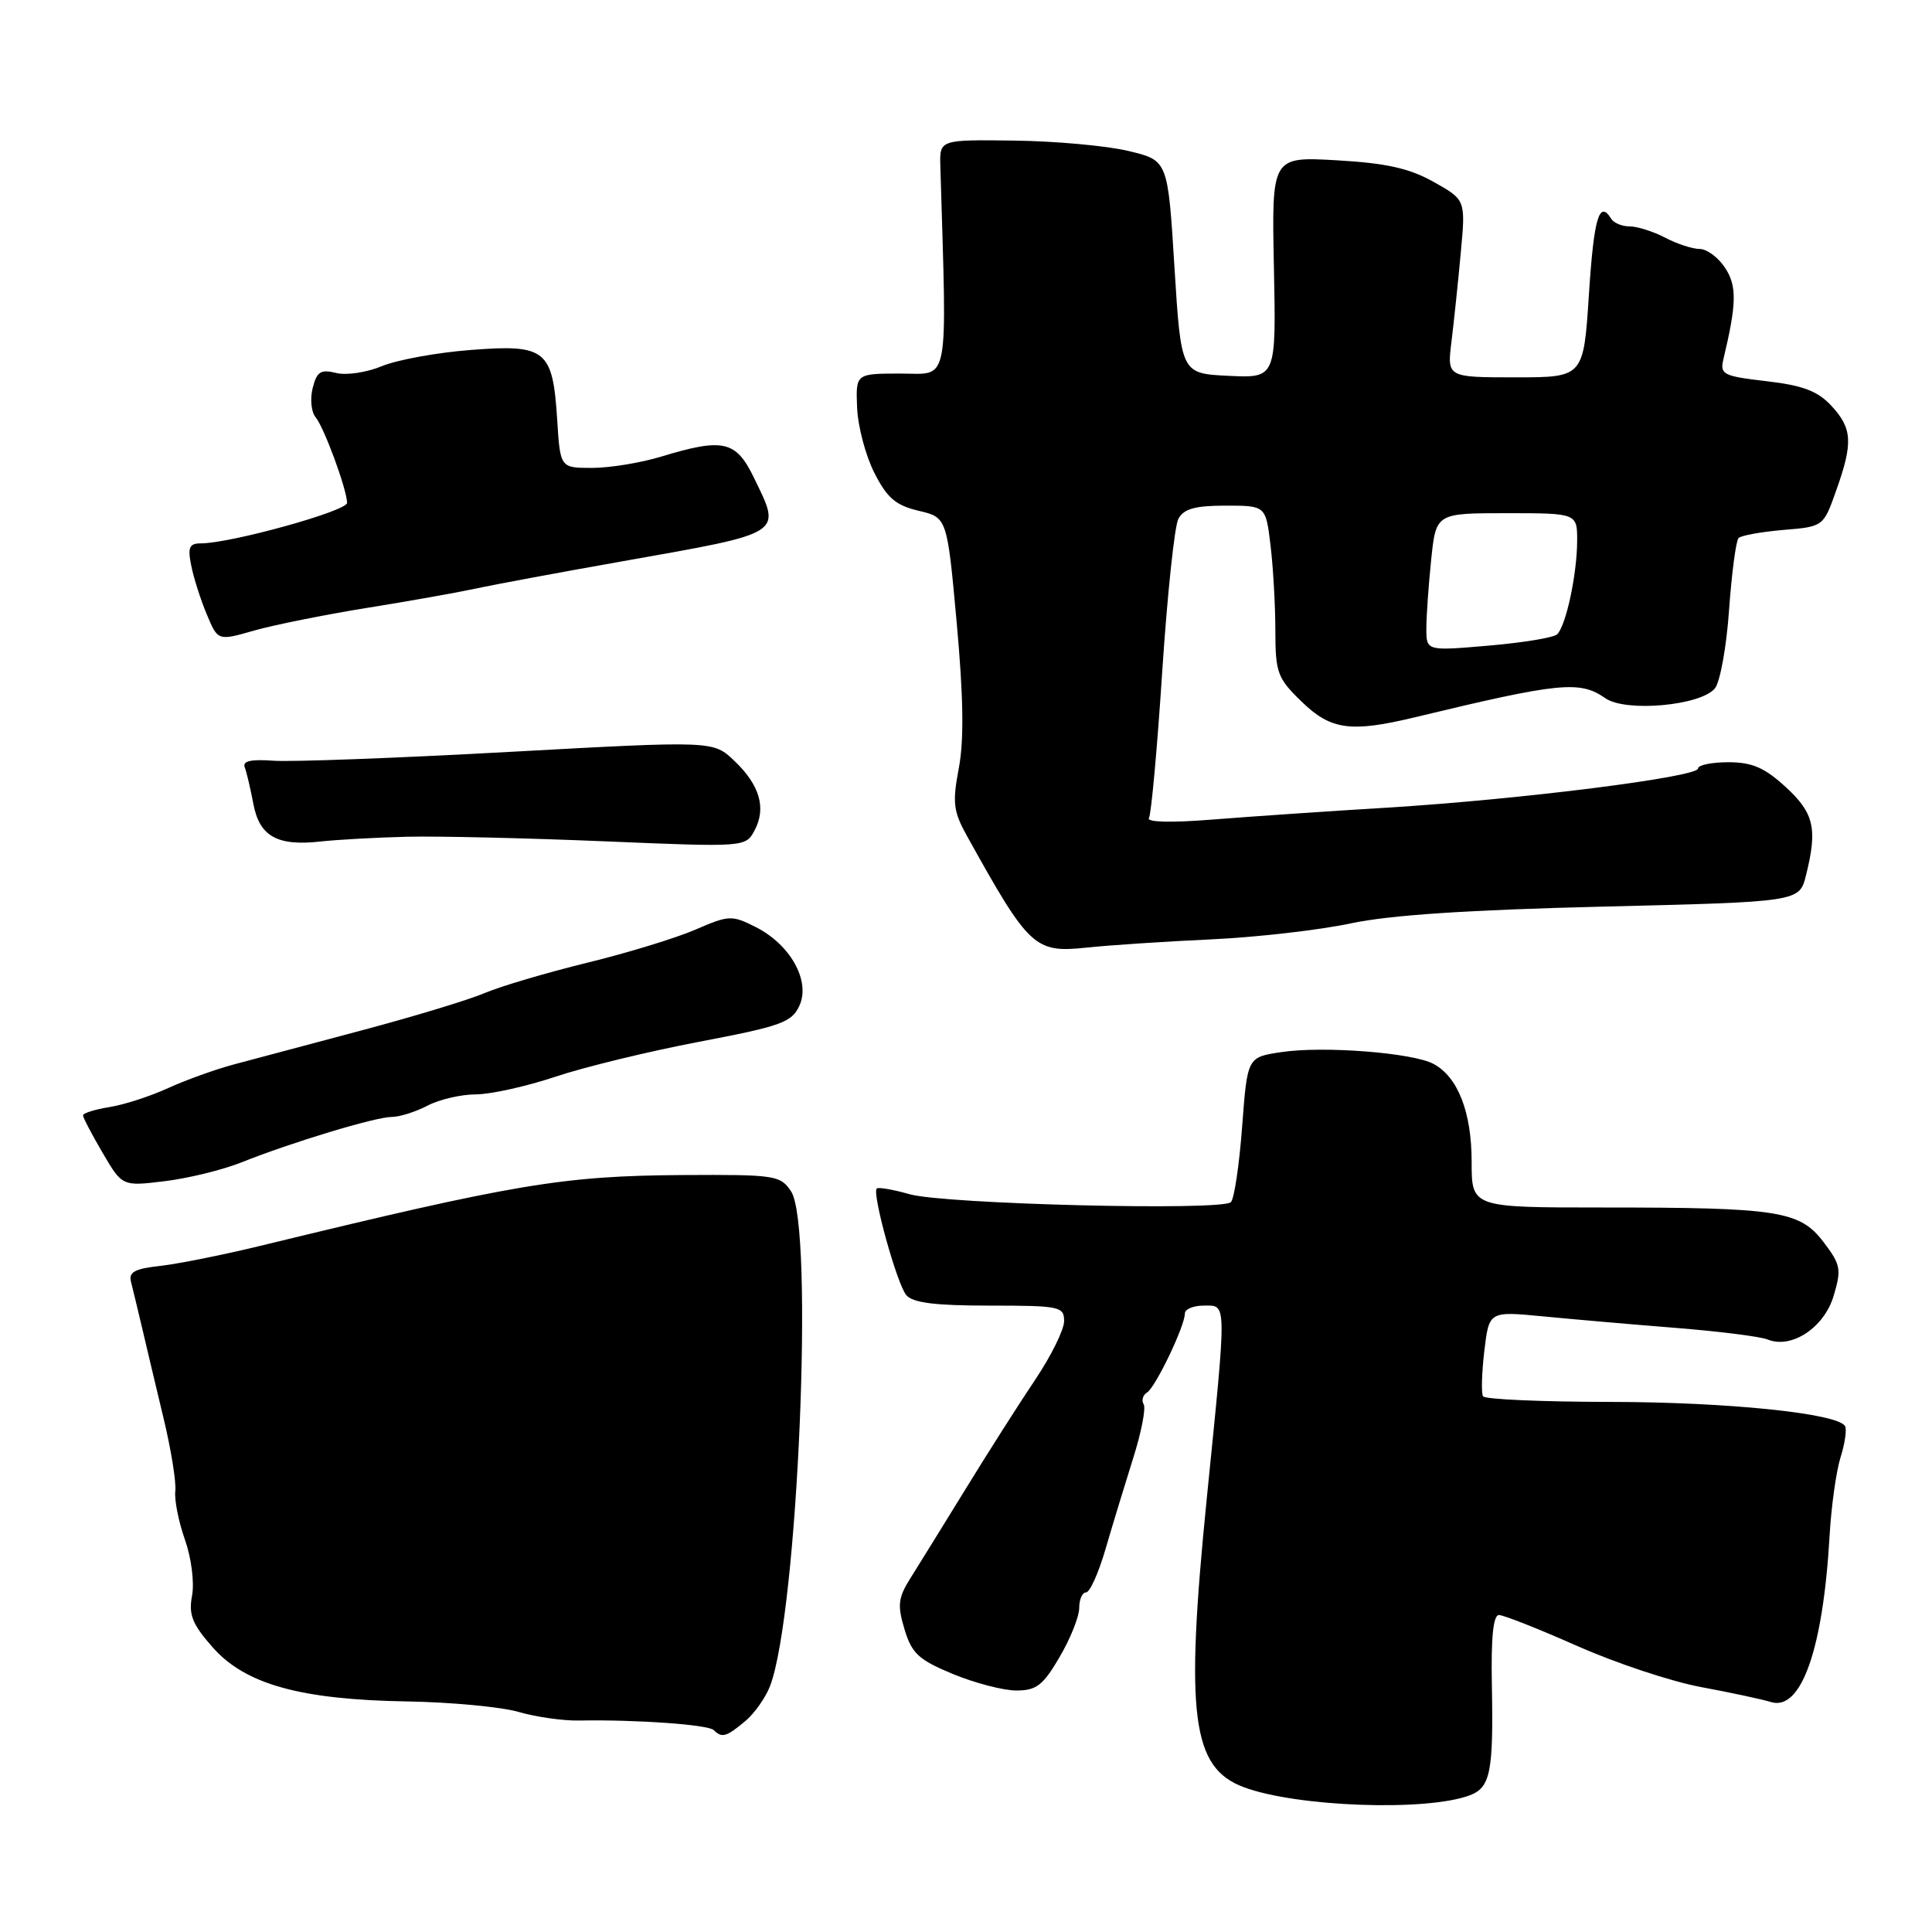 <?xml version="1.0" encoding="UTF-8" standalone="no"?>
<!DOCTYPE svg PUBLIC "-//W3C//DTD SVG 1.1//EN" "http://www.w3.org/Graphics/SVG/1.1/DTD/svg11.dtd" >
<svg xmlns="http://www.w3.org/2000/svg" xmlns:xlink="http://www.w3.org/1999/xlink" version="1.1" viewBox="0 0 256 256">
 <g >
 <path fill="currentColor"
d=" M 194.72 237.90 C 197.49 236.87 197.90 234.85 197.68 223.25 C 197.56 216.97 197.86 214.00 198.62 214.00 C 199.24 214.00 203.91 215.85 208.99 218.10 C 214.08 220.36 221.45 222.81 225.37 223.54 C 229.29 224.27 233.47 225.16 234.67 225.53 C 238.67 226.75 241.57 218.54 242.43 203.50 C 242.65 199.65 243.30 194.97 243.88 193.11 C 244.47 191.24 244.73 189.37 244.47 188.95 C 243.43 187.27 228.91 185.78 213.36 185.76 C 204.34 185.75 196.76 185.42 196.51 185.02 C 196.26 184.62 196.34 181.91 196.68 179.01 C 197.31 173.74 197.31 173.74 204.40 174.42 C 208.31 174.80 216.22 175.49 222.00 175.95 C 227.78 176.41 233.27 177.10 234.22 177.49 C 237.38 178.78 241.70 175.93 242.96 171.73 C 244.02 168.19 243.91 167.57 241.62 164.57 C 238.47 160.44 235.66 160.00 212.36 160.00 C 195.00 160.00 195.00 160.00 195.00 153.95 C 195.00 147.36 193.18 142.70 189.94 140.97 C 187.18 139.49 175.32 138.57 169.78 139.41 C 165.28 140.08 165.28 140.08 164.59 149.29 C 164.21 154.36 163.54 158.86 163.10 159.29 C 161.93 160.47 125.15 159.56 120.53 158.24 C 118.34 157.62 116.38 157.28 116.17 157.49 C 115.53 158.14 118.84 170.10 120.08 171.60 C 120.94 172.63 123.86 173.00 131.12 173.00 C 140.42 173.00 141.00 173.12 141.00 175.05 C 141.00 176.19 139.28 179.67 137.18 182.80 C 135.07 185.94 130.91 192.47 127.93 197.33 C 124.94 202.19 121.65 207.51 120.61 209.16 C 119.01 211.71 118.89 212.70 119.85 215.88 C 120.81 219.09 121.72 219.93 126.25 221.81 C 129.16 223.01 132.95 224.00 134.67 224.00 C 137.33 224.00 138.21 223.32 140.40 219.57 C 141.83 217.14 143.00 214.21 143.00 213.07 C 143.00 211.93 143.41 211.00 143.91 211.00 C 144.41 211.00 145.57 208.41 146.49 205.25 C 147.41 202.09 149.06 196.69 150.14 193.25 C 151.23 189.82 151.86 186.58 151.54 186.07 C 151.23 185.56 151.43 184.85 151.99 184.51 C 153.12 183.81 157.00 175.71 157.00 174.05 C 157.00 173.47 158.12 173.00 159.50 173.00 C 162.59 173.00 162.58 171.94 159.90 198.59 C 157.02 227.31 157.91 234.23 164.80 236.81 C 171.78 239.42 188.95 240.05 194.72 237.90 Z  M 98.74 228.07 C 99.97 227.04 101.45 224.94 102.04 223.40 C 105.72 213.71 107.90 162.49 104.82 157.86 C 103.41 155.73 102.73 155.63 90.42 155.70 C 74.55 155.81 68.37 156.84 34.50 165.08 C 29.55 166.28 23.57 167.48 21.22 167.74 C 17.85 168.11 17.02 168.56 17.36 169.85 C 17.59 170.76 18.26 173.53 18.84 176.00 C 19.42 178.47 20.70 183.88 21.69 188.00 C 22.68 192.12 23.37 196.44 23.23 197.59 C 23.09 198.74 23.66 201.62 24.50 204.00 C 25.36 206.44 25.77 209.69 25.45 211.42 C 24.97 213.96 25.47 215.20 28.18 218.28 C 32.51 223.19 39.82 225.22 54.00 225.45 C 59.78 225.55 66.39 226.17 68.71 226.84 C 71.02 227.51 74.62 228.02 76.71 227.98 C 84.26 227.84 93.85 228.52 94.58 229.25 C 95.66 230.32 96.23 230.16 98.74 228.07 Z  M 32.00 154.02 C 38.62 151.37 49.76 148.00 51.91 148.00 C 52.93 148.00 55.06 147.33 56.64 146.51 C 58.21 145.68 61.11 145.01 63.07 145.01 C 65.04 145.00 69.77 143.95 73.57 142.68 C 77.38 141.40 85.97 139.31 92.65 138.04 C 103.52 135.97 104.92 135.47 105.93 133.25 C 107.42 129.98 104.73 125.15 100.12 122.83 C 96.97 121.24 96.57 121.26 92.15 123.18 C 89.59 124.29 83.12 126.27 77.76 127.58 C 72.41 128.89 66.33 130.69 64.26 131.57 C 62.19 132.46 54.88 134.68 48.00 136.51 C 41.12 138.34 33.48 140.38 31.00 141.04 C 28.52 141.70 24.60 143.12 22.27 144.18 C 19.95 145.25 16.46 146.38 14.52 146.69 C 12.58 147.00 11.00 147.50 11.00 147.79 C 11.00 148.09 12.17 150.32 13.60 152.76 C 16.20 157.20 16.20 157.20 21.85 156.51 C 24.96 156.13 29.52 155.01 32.00 154.02 Z  M 160.50 124.47 C 166.55 124.19 174.88 123.23 179.00 122.35 C 184.16 121.25 194.59 120.56 212.46 120.13 C 238.42 119.50 238.42 119.50 239.30 116.00 C 240.85 109.80 240.38 107.74 236.61 104.28 C 233.81 101.71 232.16 101.00 229.01 101.00 C 226.81 101.00 225.00 101.37 225.00 101.83 C 225.00 102.96 201.46 105.93 183.90 107.01 C 175.98 107.49 165.49 108.21 160.59 108.60 C 155.30 109.03 151.91 108.95 152.24 108.41 C 152.54 107.91 153.34 99.17 154.00 89.00 C 154.67 78.83 155.63 69.71 156.14 68.75 C 156.85 67.42 158.35 67.00 162.40 67.00 C 167.72 67.00 167.72 67.00 168.35 72.25 C 168.70 75.14 168.99 80.22 168.99 83.55 C 169.00 89.15 169.26 89.86 172.48 92.98 C 176.35 96.73 178.97 97.09 187.50 95.04 C 206.70 90.41 209.34 90.15 212.72 92.52 C 215.40 94.40 225.33 93.51 227.23 91.22 C 227.92 90.39 228.77 85.71 229.11 80.82 C 229.46 75.92 230.03 71.64 230.37 71.29 C 230.72 70.95 233.39 70.47 236.30 70.22 C 241.61 69.78 241.61 69.78 243.30 65.01 C 245.56 58.67 245.45 56.77 242.66 53.76 C 240.84 51.81 238.90 51.07 234.07 50.51 C 228.36 49.85 227.88 49.61 228.35 47.64 C 230.12 40.25 230.17 37.90 228.59 35.50 C 227.69 34.12 226.18 33.00 225.23 32.99 C 224.28 32.99 222.21 32.32 220.64 31.49 C 219.06 30.67 216.95 30.00 215.94 30.00 C 214.94 30.00 213.84 29.55 213.50 29.00 C 211.91 26.43 211.20 28.83 210.54 39.00 C 209.83 50.00 209.83 50.00 200.79 50.00 C 191.74 50.00 191.74 50.00 192.33 45.25 C 192.65 42.64 193.21 37.35 193.56 33.49 C 194.21 26.49 194.21 26.49 189.98 24.11 C 186.75 22.30 183.72 21.62 177.13 21.24 C 168.50 20.75 168.50 20.75 168.80 35.42 C 169.10 50.10 169.10 50.10 162.80 49.80 C 156.50 49.50 156.50 49.50 155.62 35.38 C 154.75 21.26 154.75 21.26 149.55 20.01 C 146.69 19.32 139.88 18.70 134.42 18.63 C 124.50 18.50 124.50 18.50 124.60 22.00 C 125.48 51.64 125.89 49.50 119.36 49.50 C 113.39 49.50 113.39 49.50 113.57 54.00 C 113.67 56.48 114.69 60.36 115.85 62.64 C 117.54 65.98 118.68 66.96 121.72 67.68 C 125.50 68.57 125.50 68.57 126.77 82.54 C 127.66 92.32 127.75 98.08 127.05 101.77 C 126.18 106.38 126.32 107.51 128.13 110.77 C 136.37 125.61 137.09 126.29 143.99 125.56 C 147.02 125.24 154.45 124.75 160.50 124.47 Z  M 54.00 110.87 C 58.12 110.78 69.89 111.05 80.15 111.48 C 98.76 112.26 98.79 112.25 99.98 110.04 C 101.57 107.07 100.67 104.01 97.29 100.80 C 94.50 98.15 94.50 98.15 67.50 99.63 C 52.65 100.45 38.58 100.97 36.24 100.80 C 33.25 100.58 32.11 100.84 32.43 101.67 C 32.68 102.32 33.19 104.50 33.57 106.51 C 34.38 110.83 36.74 112.15 42.50 111.50 C 44.70 111.26 49.88 110.97 54.00 110.87 Z  M 48.50 80.57 C 54.00 79.69 60.52 78.53 63.00 78.00 C 65.47 77.46 74.25 75.83 82.50 74.37 C 104.09 70.54 103.57 70.87 99.91 63.32 C 97.52 58.38 95.85 58.00 87.59 60.51 C 84.89 61.33 80.78 62.00 78.46 62.00 C 74.23 62.00 74.23 62.00 73.83 55.60 C 73.24 46.33 72.33 45.60 62.40 46.37 C 57.93 46.71 52.63 47.68 50.62 48.51 C 48.62 49.35 45.88 49.76 44.54 49.42 C 42.50 48.91 41.98 49.24 41.43 51.42 C 41.07 52.85 41.24 54.59 41.81 55.27 C 42.95 56.64 45.96 64.84 45.99 66.63 C 46.00 67.72 30.53 72.00 26.62 72.00 C 25.08 72.00 24.85 72.52 25.34 74.95 C 25.66 76.57 26.59 79.48 27.40 81.41 C 28.87 84.93 28.87 84.93 33.68 83.55 C 36.33 82.80 43.00 81.46 48.50 80.57 Z  M 189.00 83.28 C 189.00 81.64 189.29 77.53 189.64 74.15 C 190.28 68.00 190.28 68.00 199.64 68.00 C 209.00 68.00 209.00 68.00 208.98 71.75 C 208.95 76.18 207.50 82.91 206.33 84.05 C 205.87 84.49 201.79 85.16 197.25 85.55 C 189.00 86.26 189.00 86.26 189.00 83.28 Z "/>
</g>
</svg>